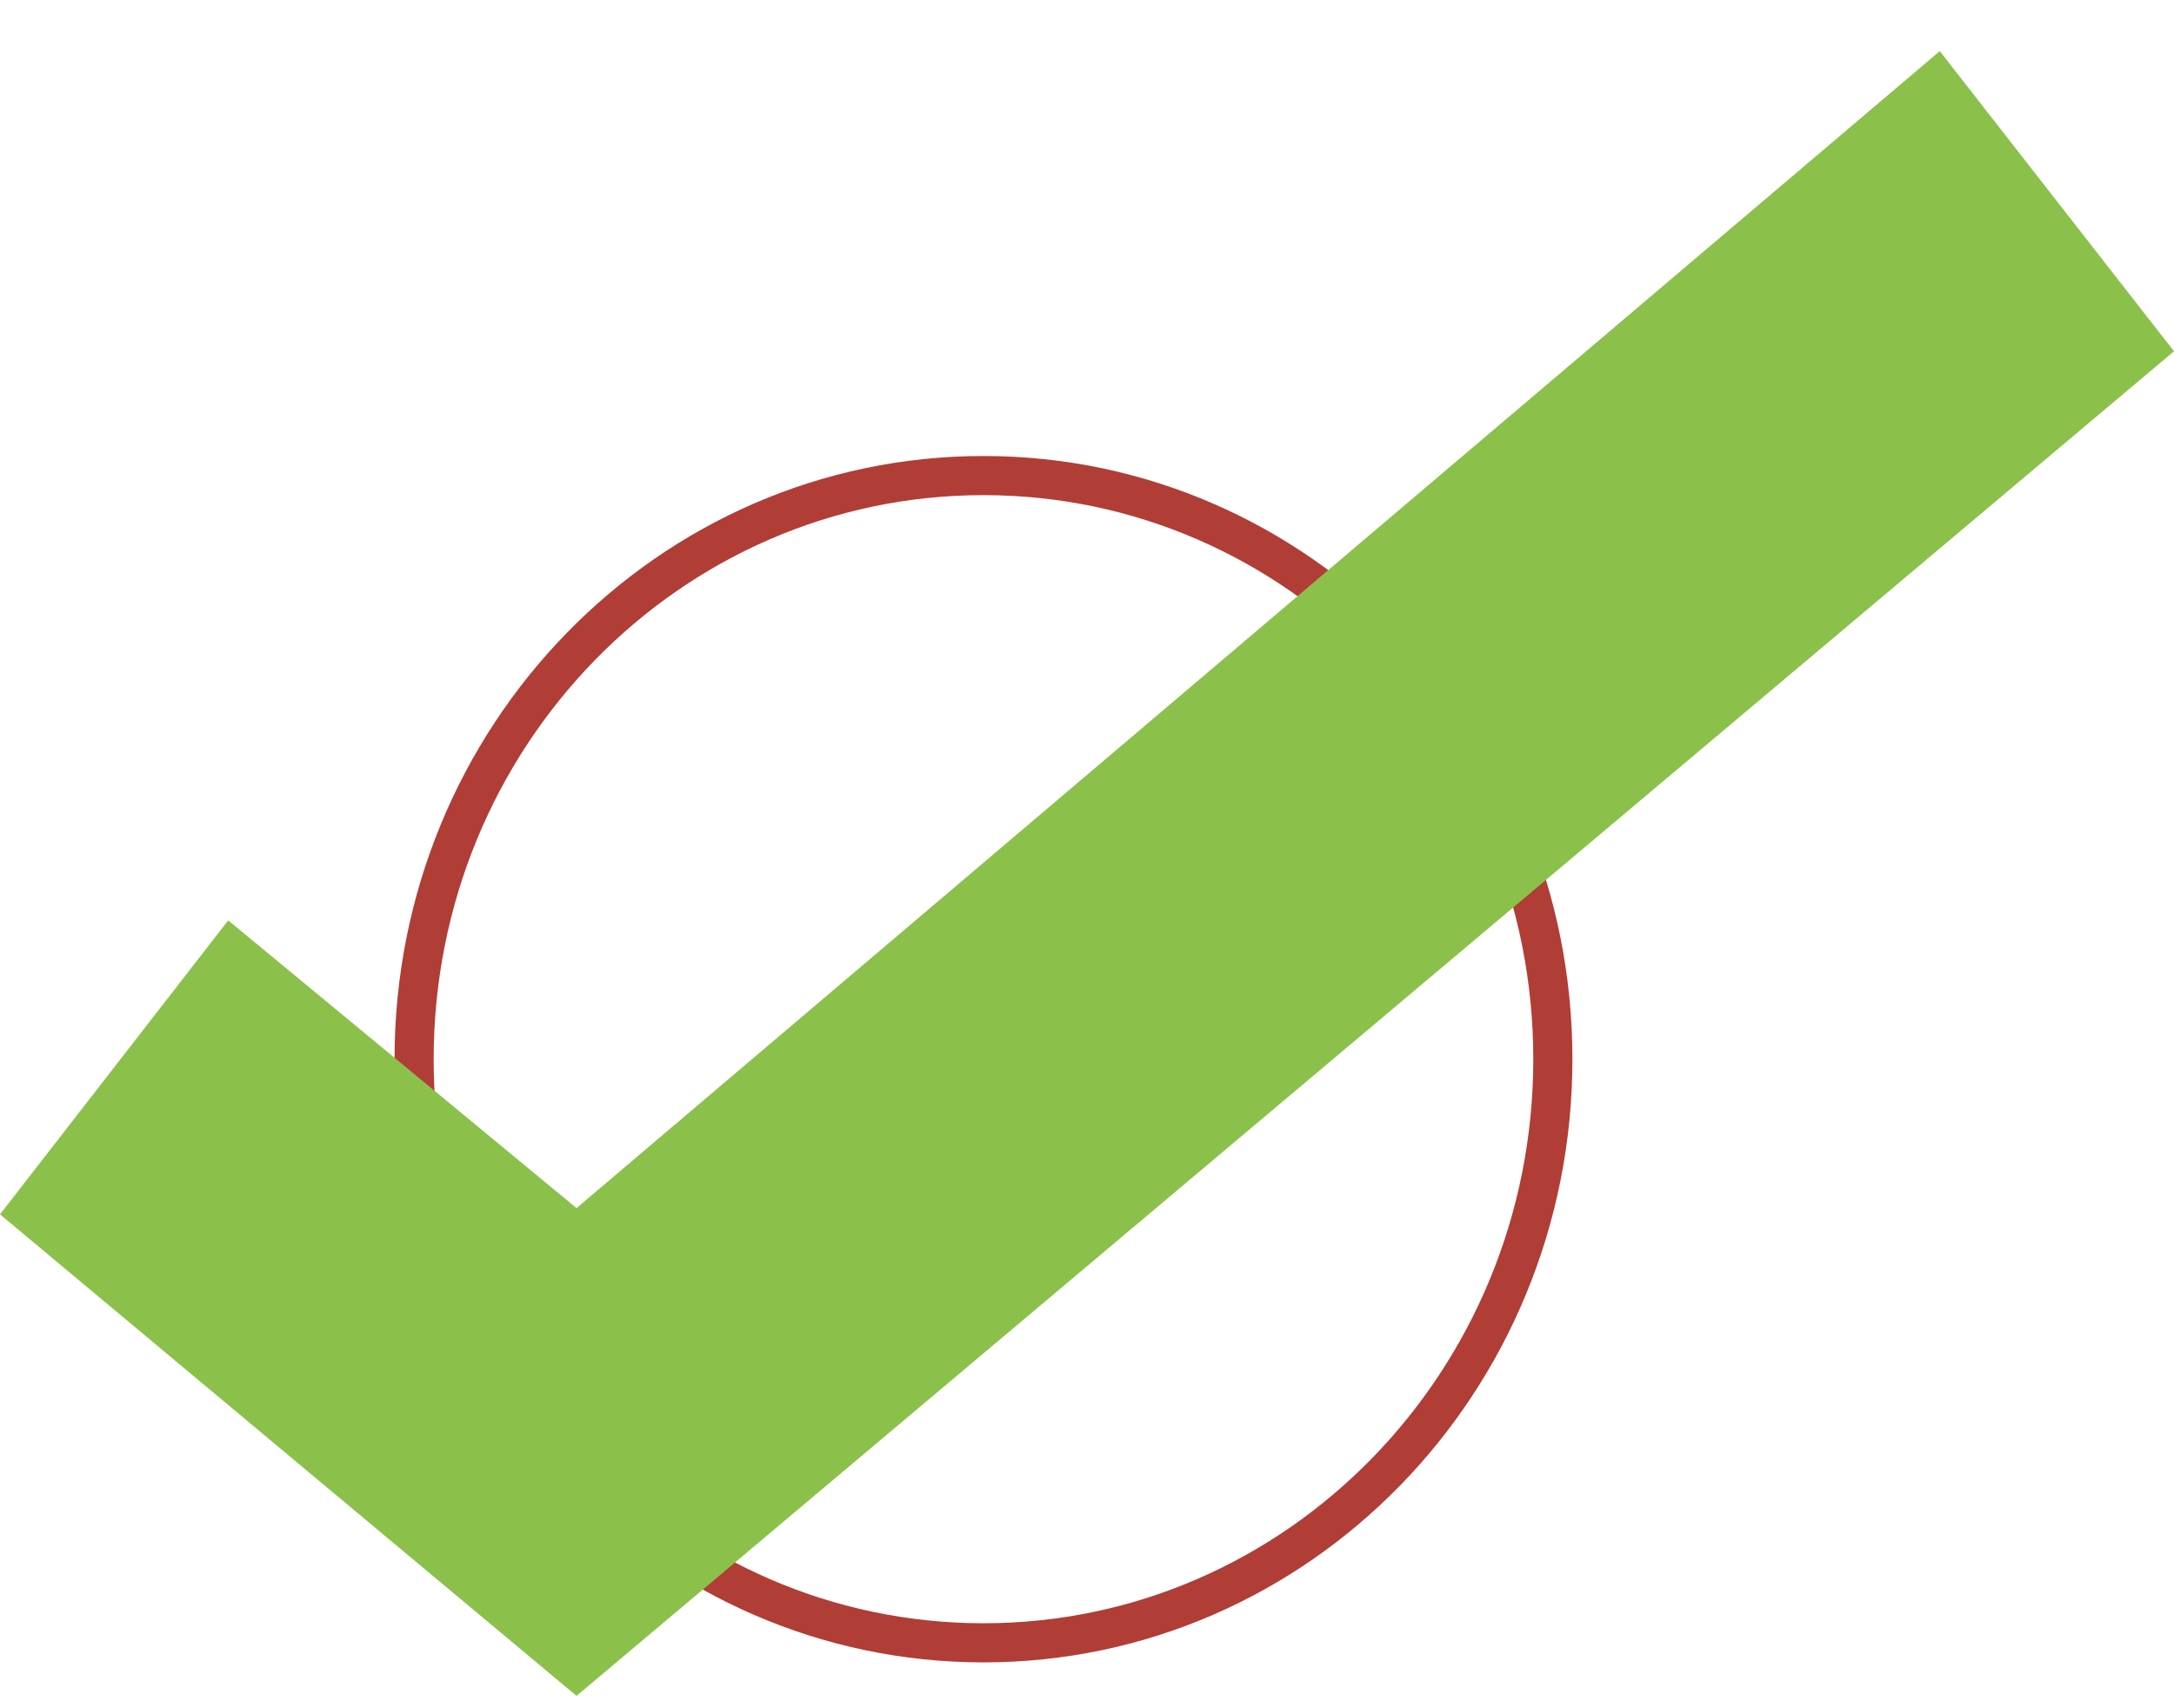 <svg width="42" height="33" viewBox="0 0 42 33" fill="none" xmlns="http://www.w3.org/2000/svg">
<path d="M19 31.736C25.075 31.736 30 26.688 30 20.461C30 14.234 25.075 9.187 19 9.187C12.925 9.187 8 14.234 8 20.461C8 26.688 12.925 31.736 19 31.736Z" stroke="#B13D37" stroke-width="0.756"/>
<path d="M4.409 17.78L11.138 23.338L37.475 0.987L42 6.786L11.138 32.761L0 23.459L4.409 17.78Z" fill="#8BC14A"/>
</svg>
